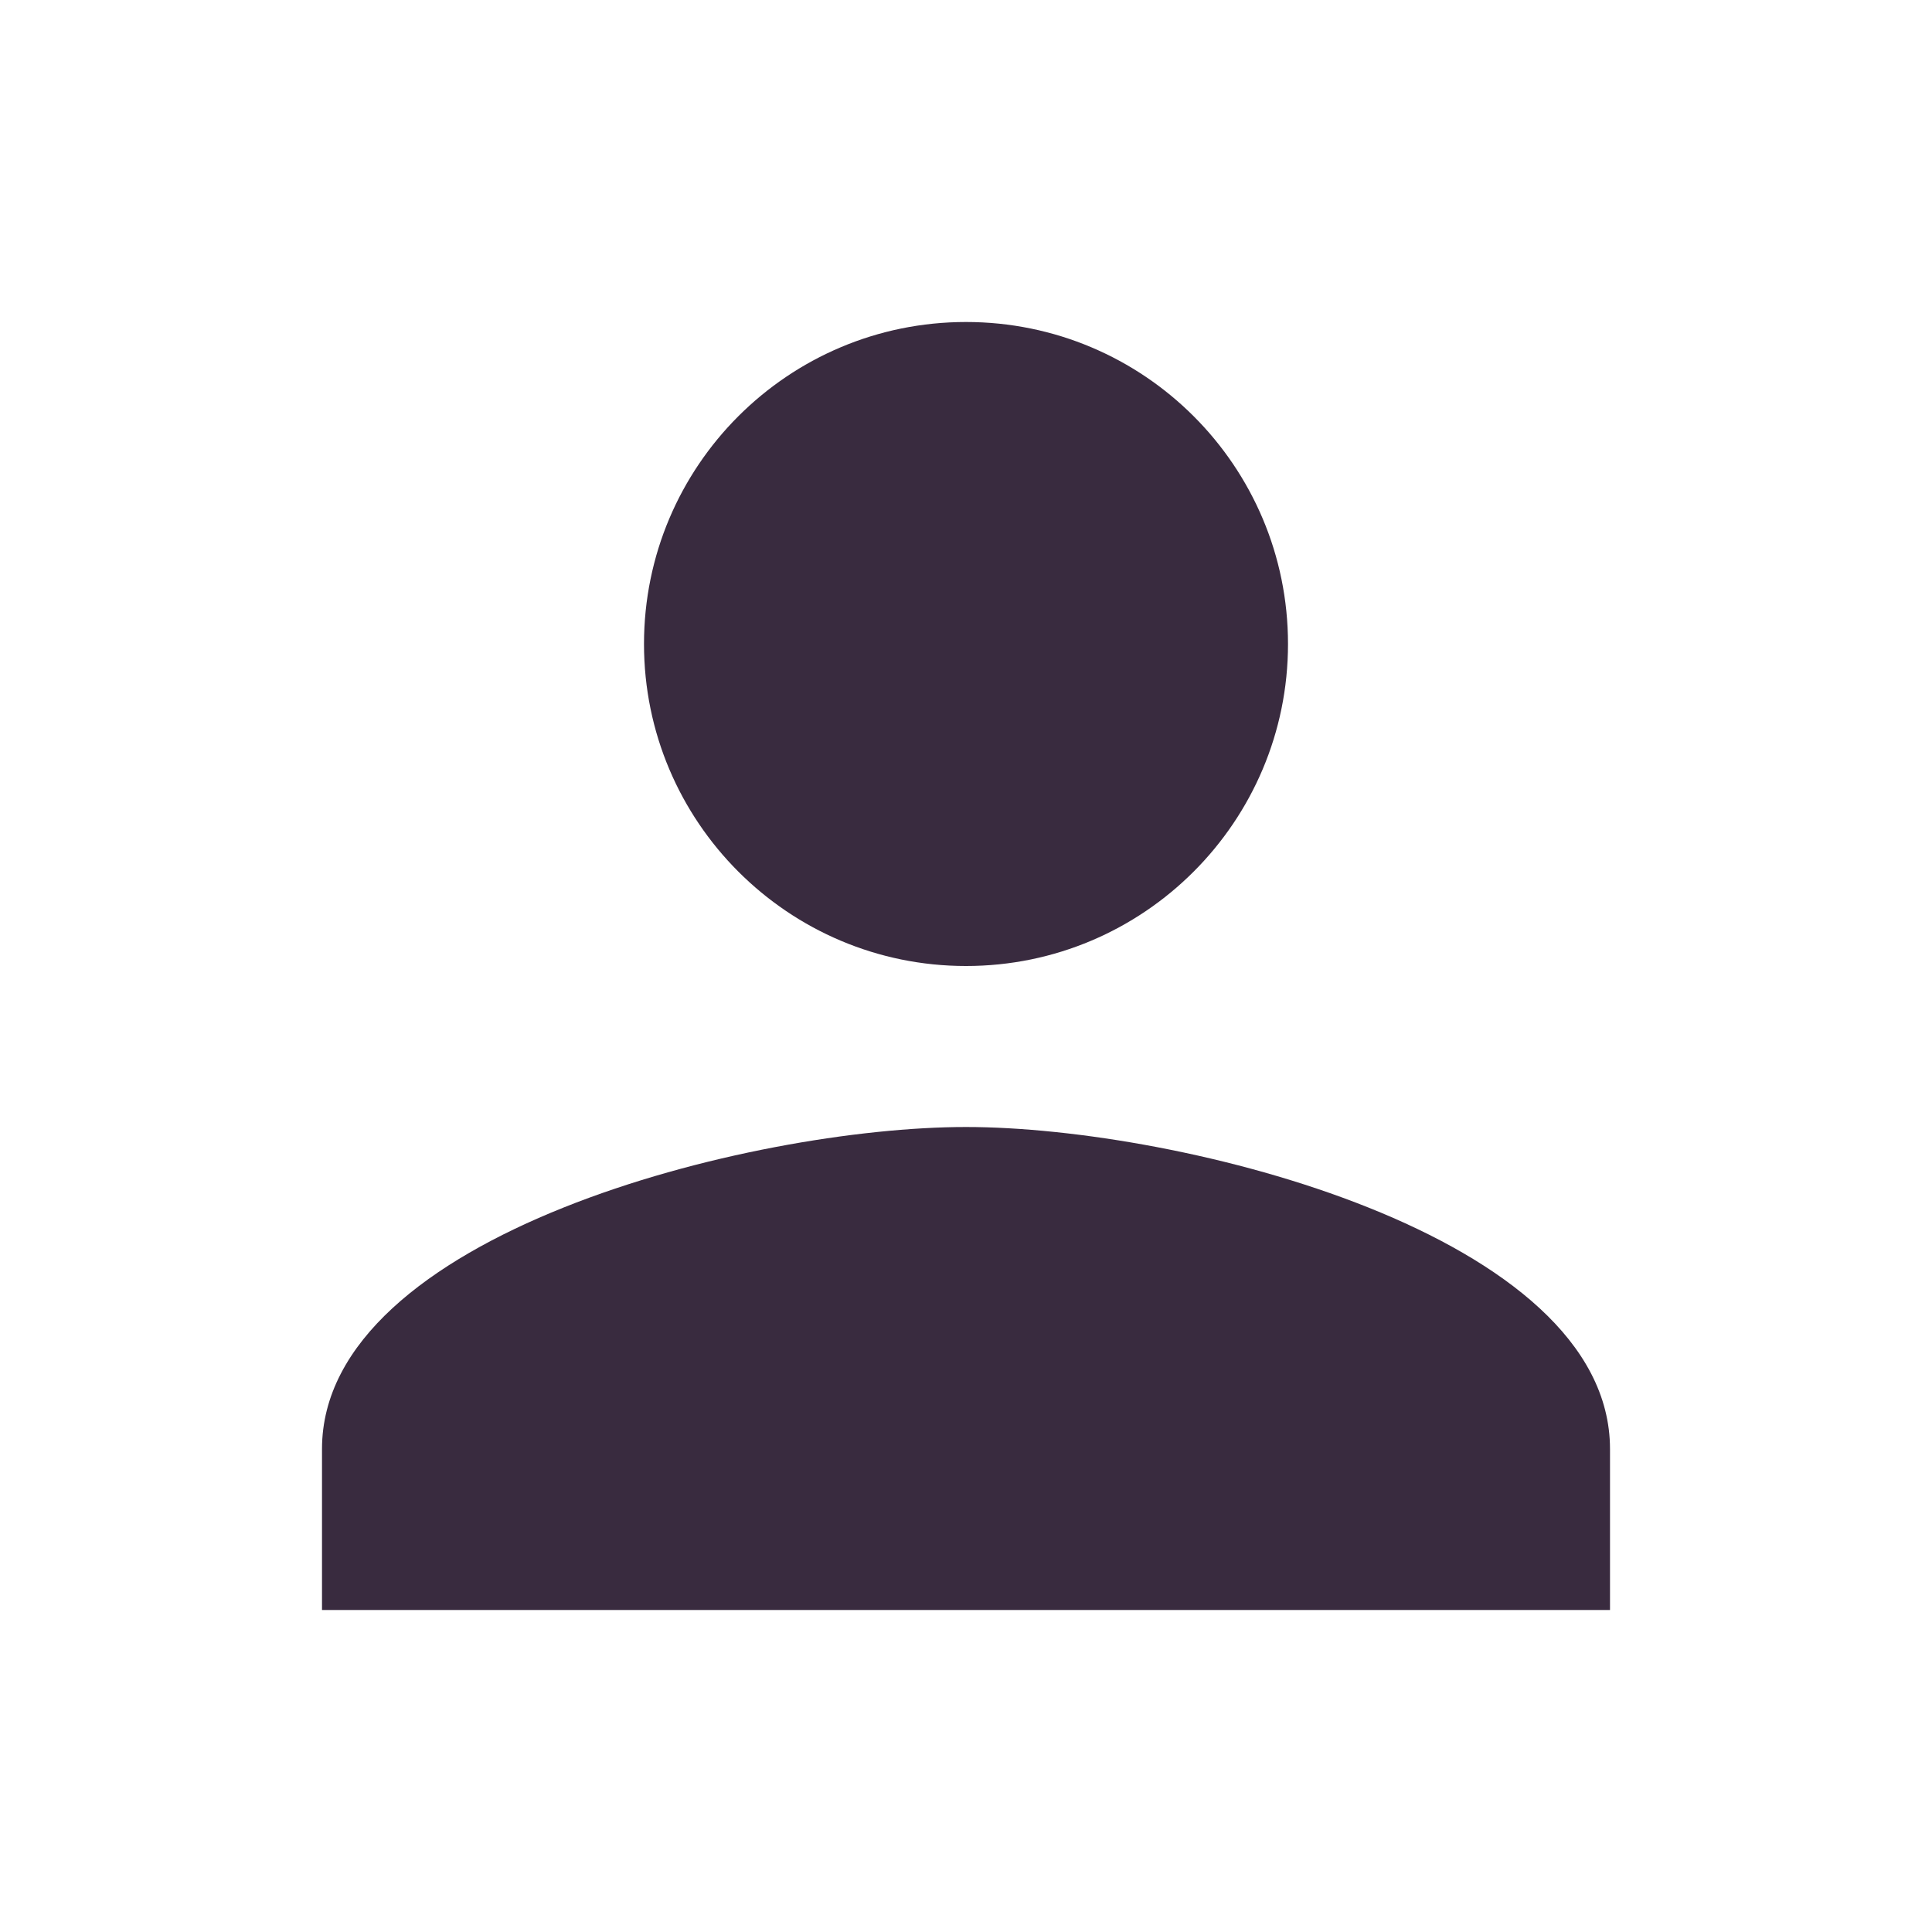 <svg xmlns="http://www.w3.org/2000/svg" width="48" height="48" viewBox="0 0 48 48">
<g fill="#392b3f" fill-rule="nonzero">
    <path d="M24 8c-4.42 0-8 3.58-8 8 0 4.41 3.58 8 8 8s8-3.59 8-8c0-4.42-3.58-8-8-8zm0 20c-5.33 0-16 2.67-16 8v4h32v-4c0-5.33-10.67-8-16-8z"/><path fill="none" d="M0 0h48v48h-48z"/>
    </g>
    </svg>
